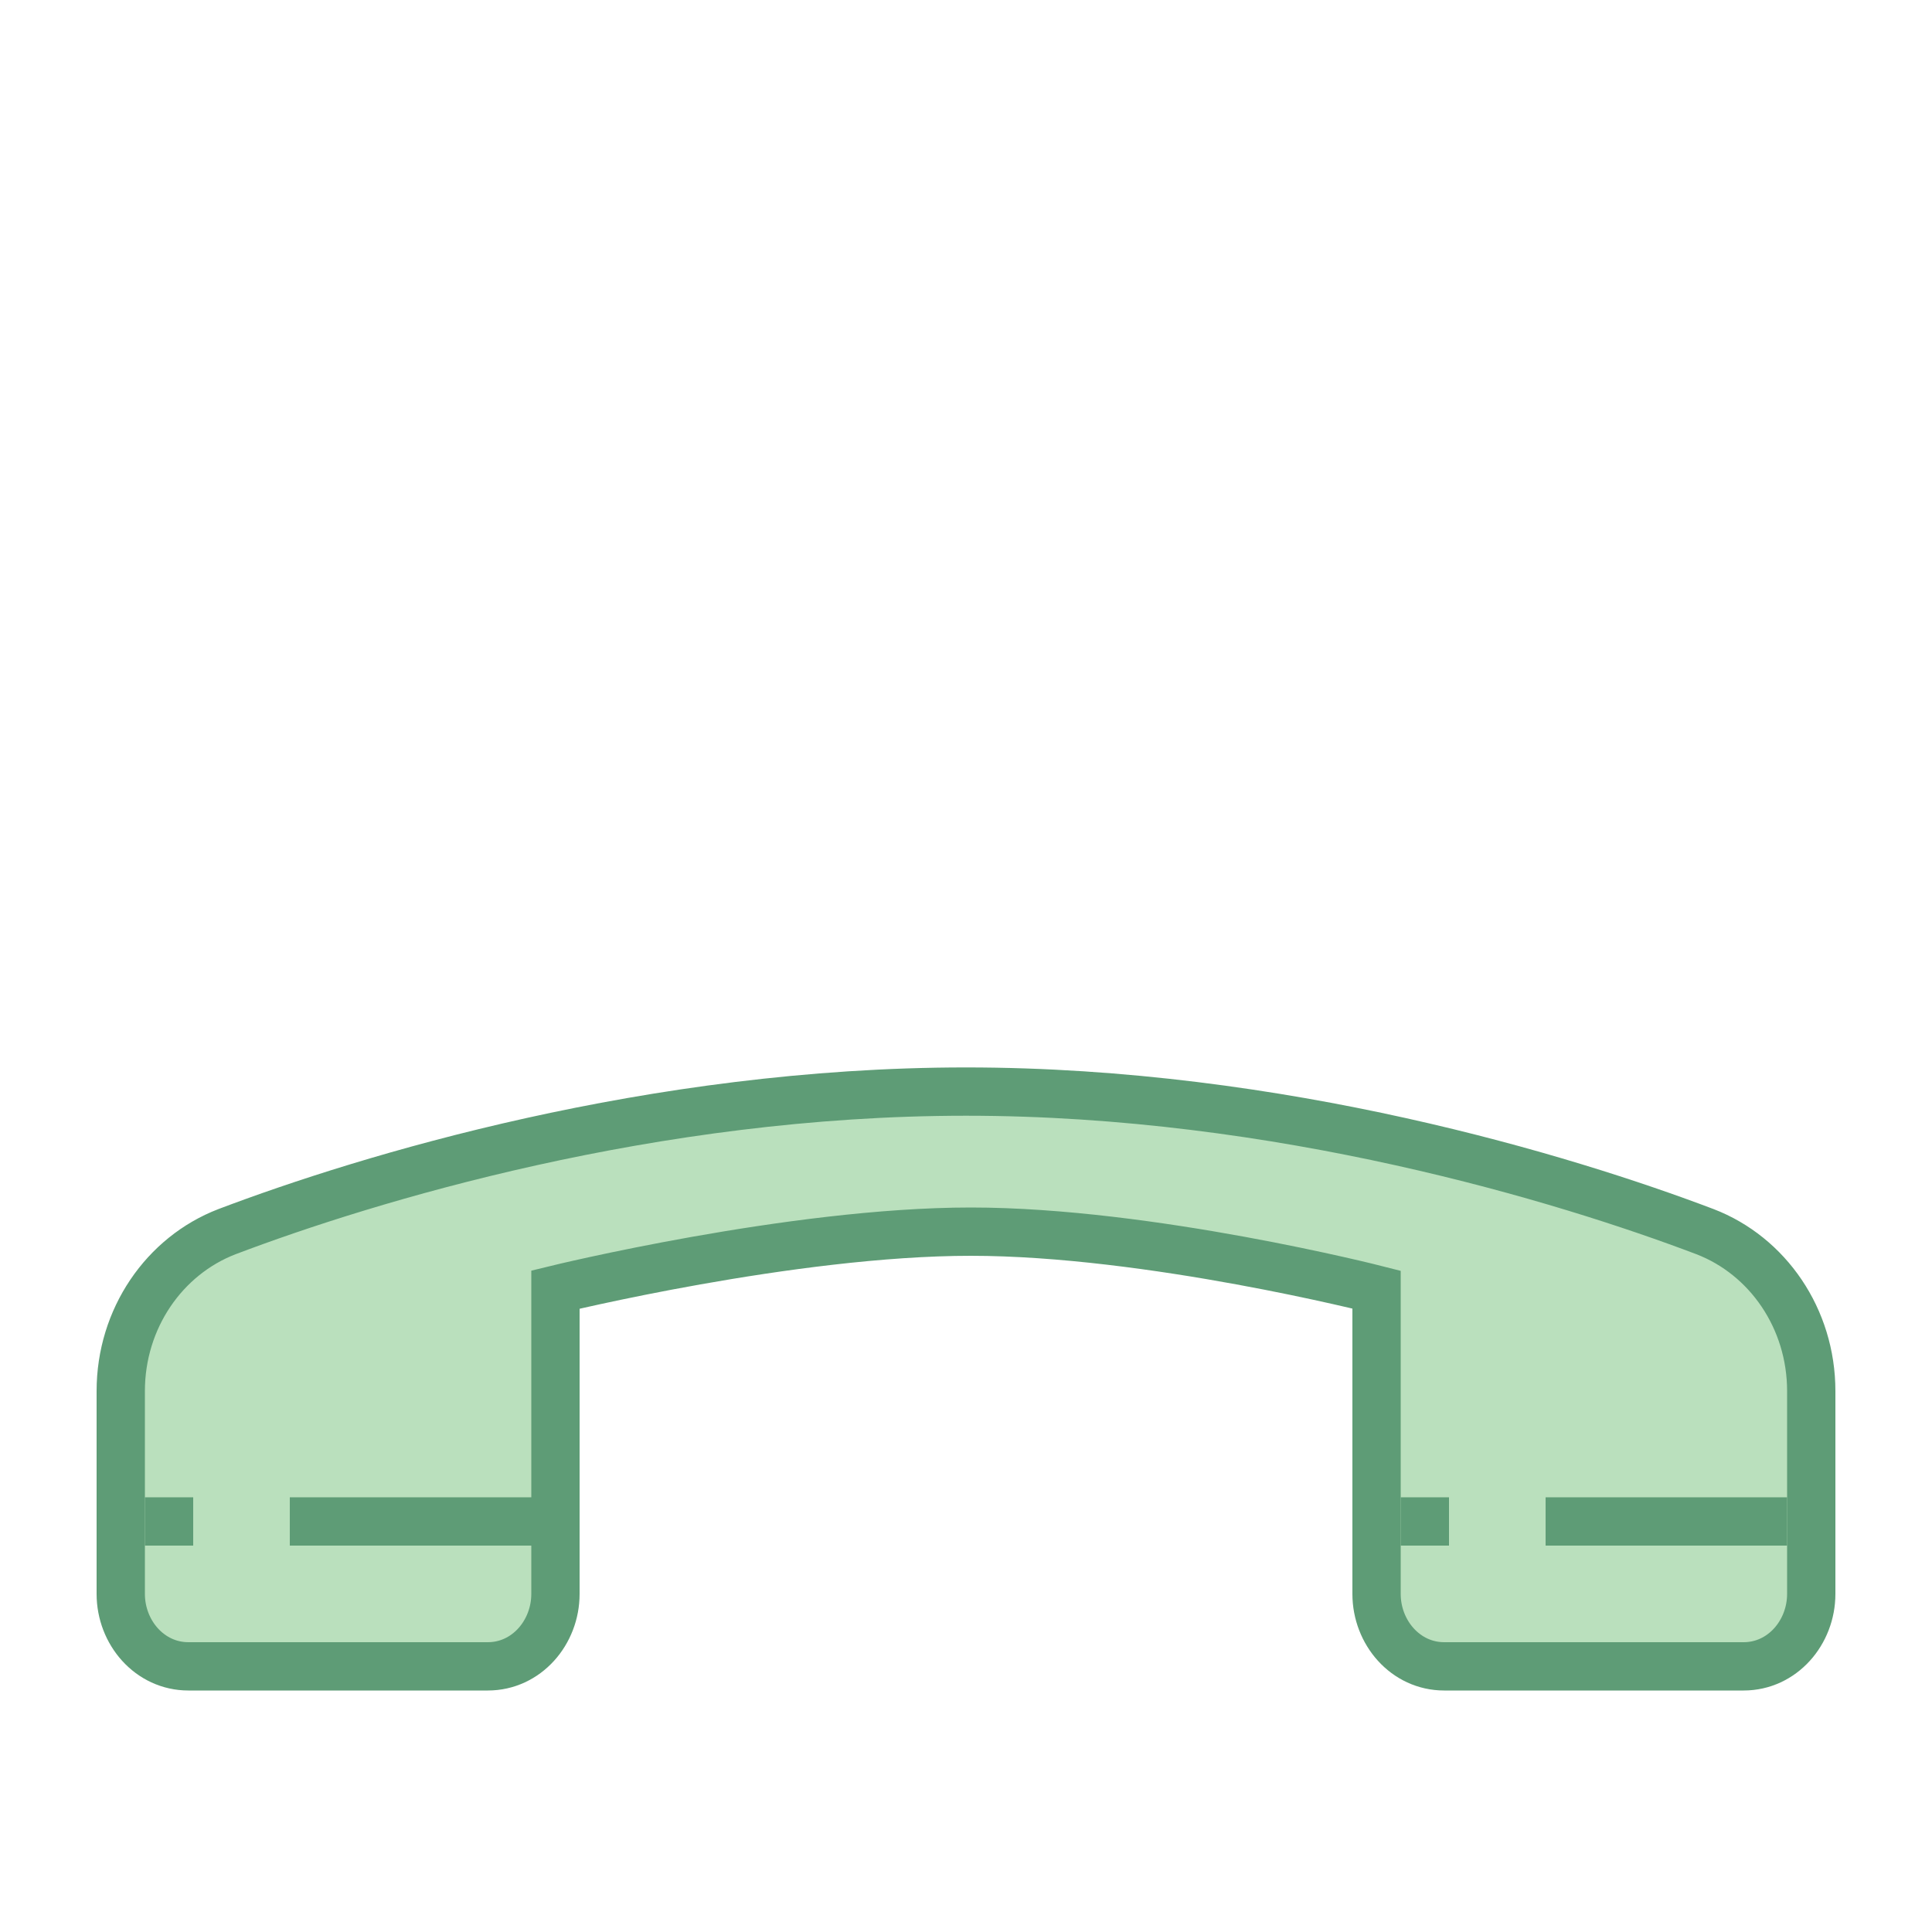 <?xml version="1.0" encoding="utf-8"?>
<!-- Generator: Adobe Illustrator 23.0.3, SVG Export Plug-In . SVG Version: 6.00 Build 0)  -->
<svg version="1.1" id="Layer_1" xmlns="http://www.w3.org/2000/svg" xmlns:xlink="http://www.w3.org/1999/xlink" x="0px" y="0px"
	 viewBox="0 0 40 40" style="enable-background:new 0 0 40 40;" xml:space="preserve">
<style type="text/css">
	.st0{fill:none;stroke:#000000;stroke-linecap:round;stroke-linejoin:round;stroke-miterlimit:10;}
	.st1{fill:#BAE0BD;stroke:#5E9C76;stroke-miterlimit:10;}
	.st2{fill:none;stroke:#5E9C76;stroke-miterlimit:10;}
</style>
<path class="st0" d="M35.8,7.1"/>
<path class="st1" d="M29.9,34.5c-0.8,0-1.4-0.7-1.4-1.5v-6.3c0,0-4.7-1.2-8.4-1.2s-8.6,1.2-8.6,1.2V33c0,0.8-0.6,1.5-1.4,1.5H3.9
	c-0.8,0-1.4-0.7-1.4-1.5v-4.2c0-1.5,0.9-2.8,2.2-3.3c2.9-1.1,8.8-2.9,15.3-2.9s12.4,1.8,15.3,2.9c1.3,0.5,2.2,1.8,2.2,3.3V33
	c0,0.8-0.6,1.5-1.4,1.5L29.9,34.5z"/>
<line class="st2" x1="6" y1="31.5" x2="12" y2="31.5"/>
<line class="st2" x1="3" y1="31.5" x2="4" y2="31.5"/>
<line class="st2" x1="32" y1="31.5" x2="37" y2="31.5"/>
<line class="st2" x1="29" y1="31.5" x2="30" y2="31.5"/>
</svg>

